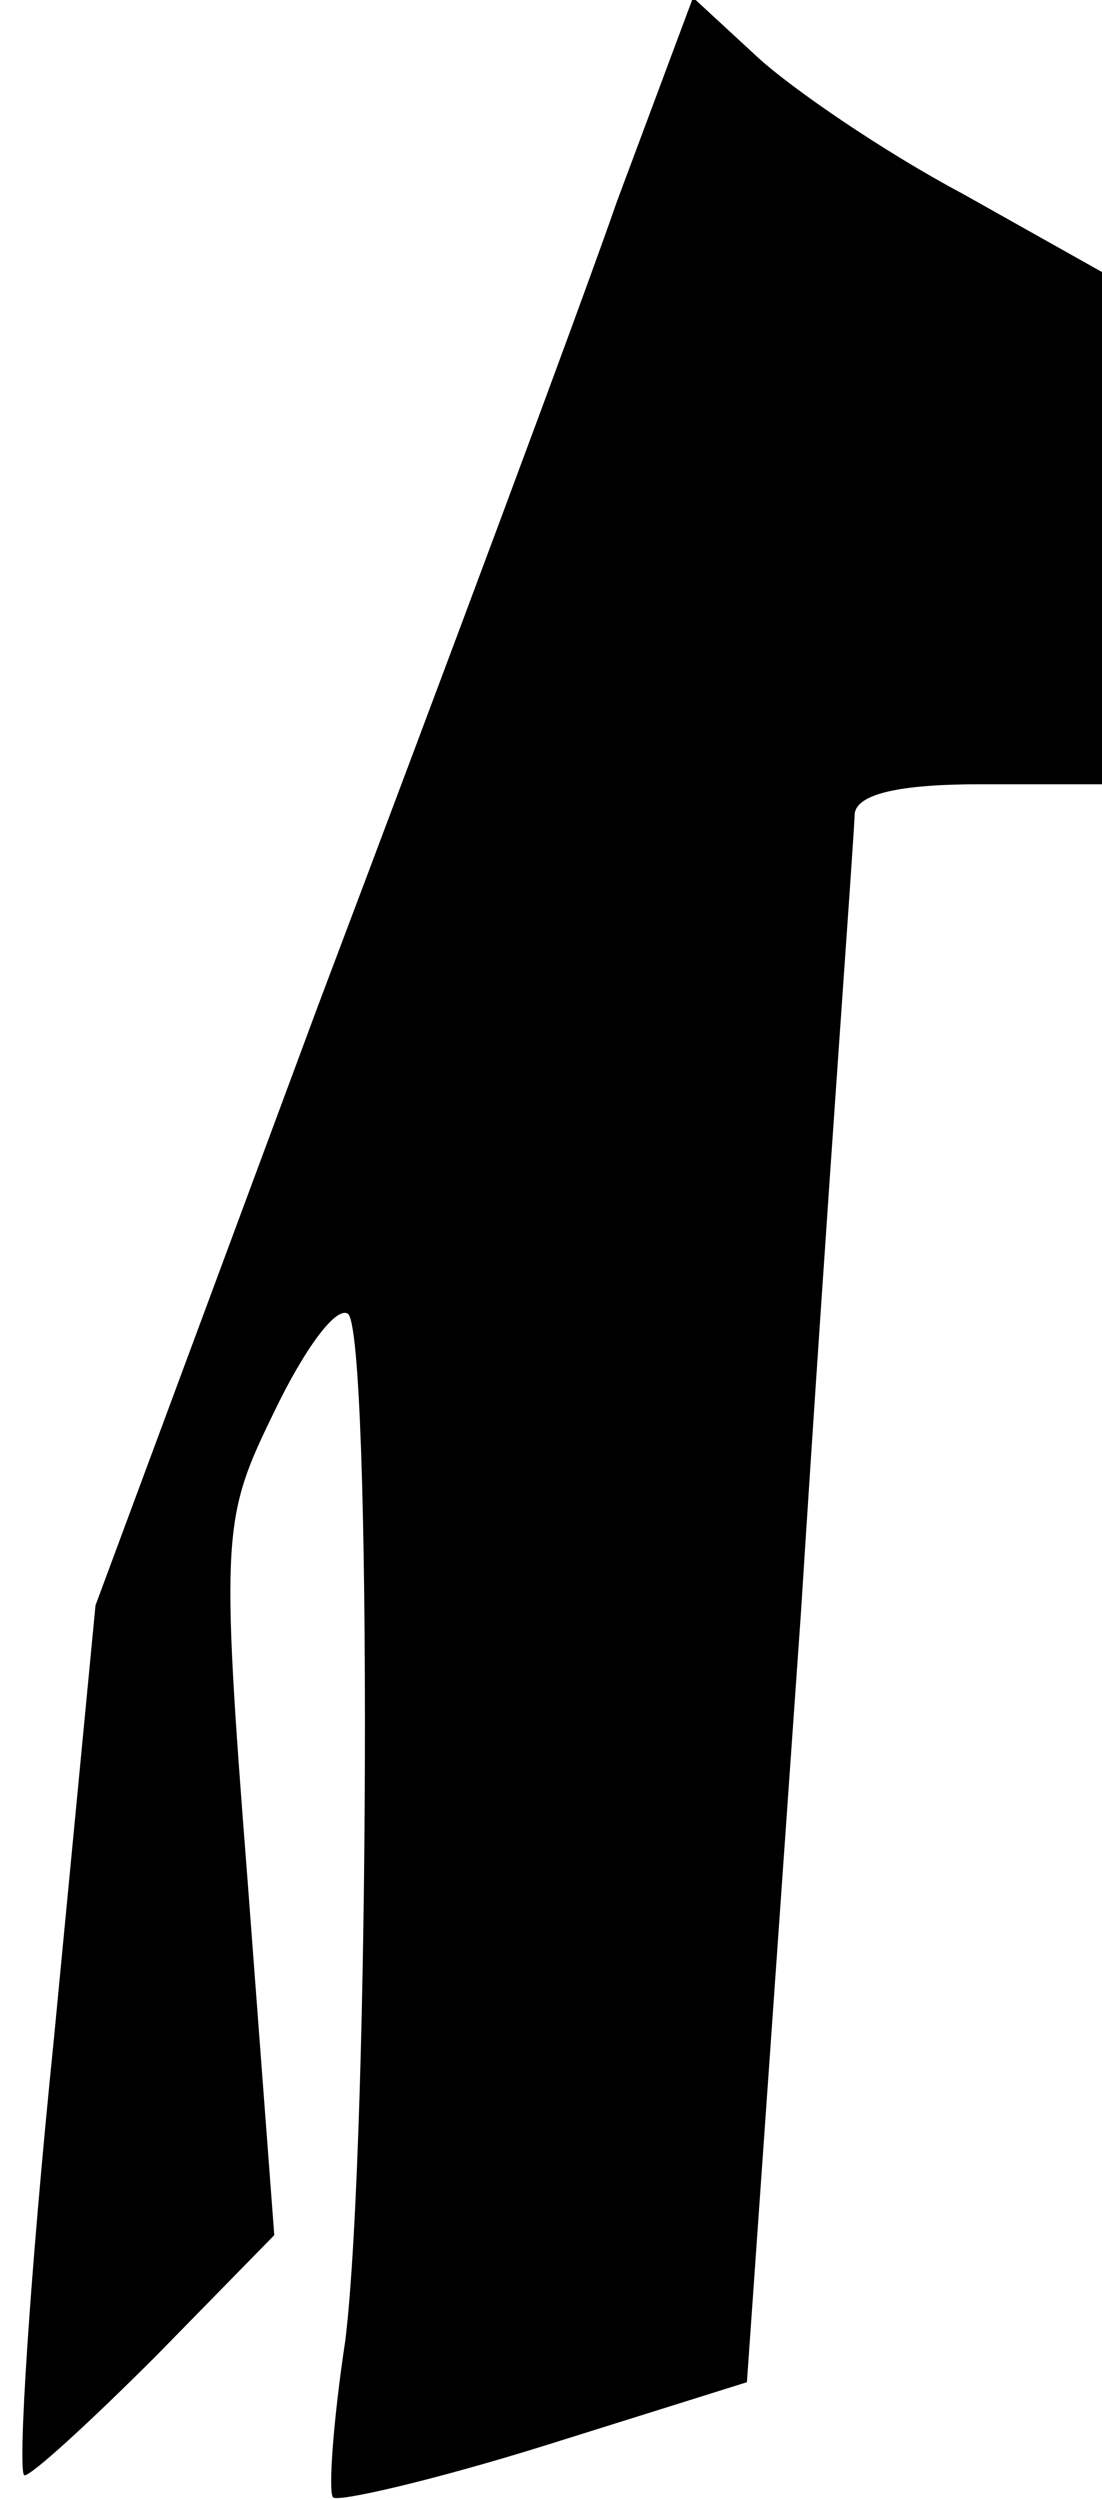 <?xml version="1.0" standalone="no"?>
<!DOCTYPE svg PUBLIC "-//W3C//DTD SVG 20010904//EN"
 "http://www.w3.org/TR/2001/REC-SVG-20010904/DTD/svg10.dtd">
<svg version="1.0" xmlns="http://www.w3.org/2000/svg"
 width="45pt" height="102pt" viewBox="0 0 45 102"
 preserveAspectRatio="xMidYMid meet">
<g transform="translate(0,102) scale(0.1,-0.1)"
fill="#000000" stroke="none">
<path fill="#000000" stroke="none" d="M252 938 c-16 -46 -71 -193 -122 -328
l-91 -245 -17 -177 c-10 -98 -15 -178 -12 -178 3 0 27 22 54 49 l48 49 -11
146 c-11 141 -10 147 11 190 12 25 25 43 30 40 10 -6 9 -338 -1 -419 -5 -33
-7 -62 -5 -64 2 -2 41 7 86 21 l83 26 22 313 c11 173 22 320 22 327 1 8 18 12
51 12 l50 0 0 104 0 105 -57 32 c-32 17 -70 43 -84 56 l-26 24 -31 -83z"/>
</g>
</svg>
